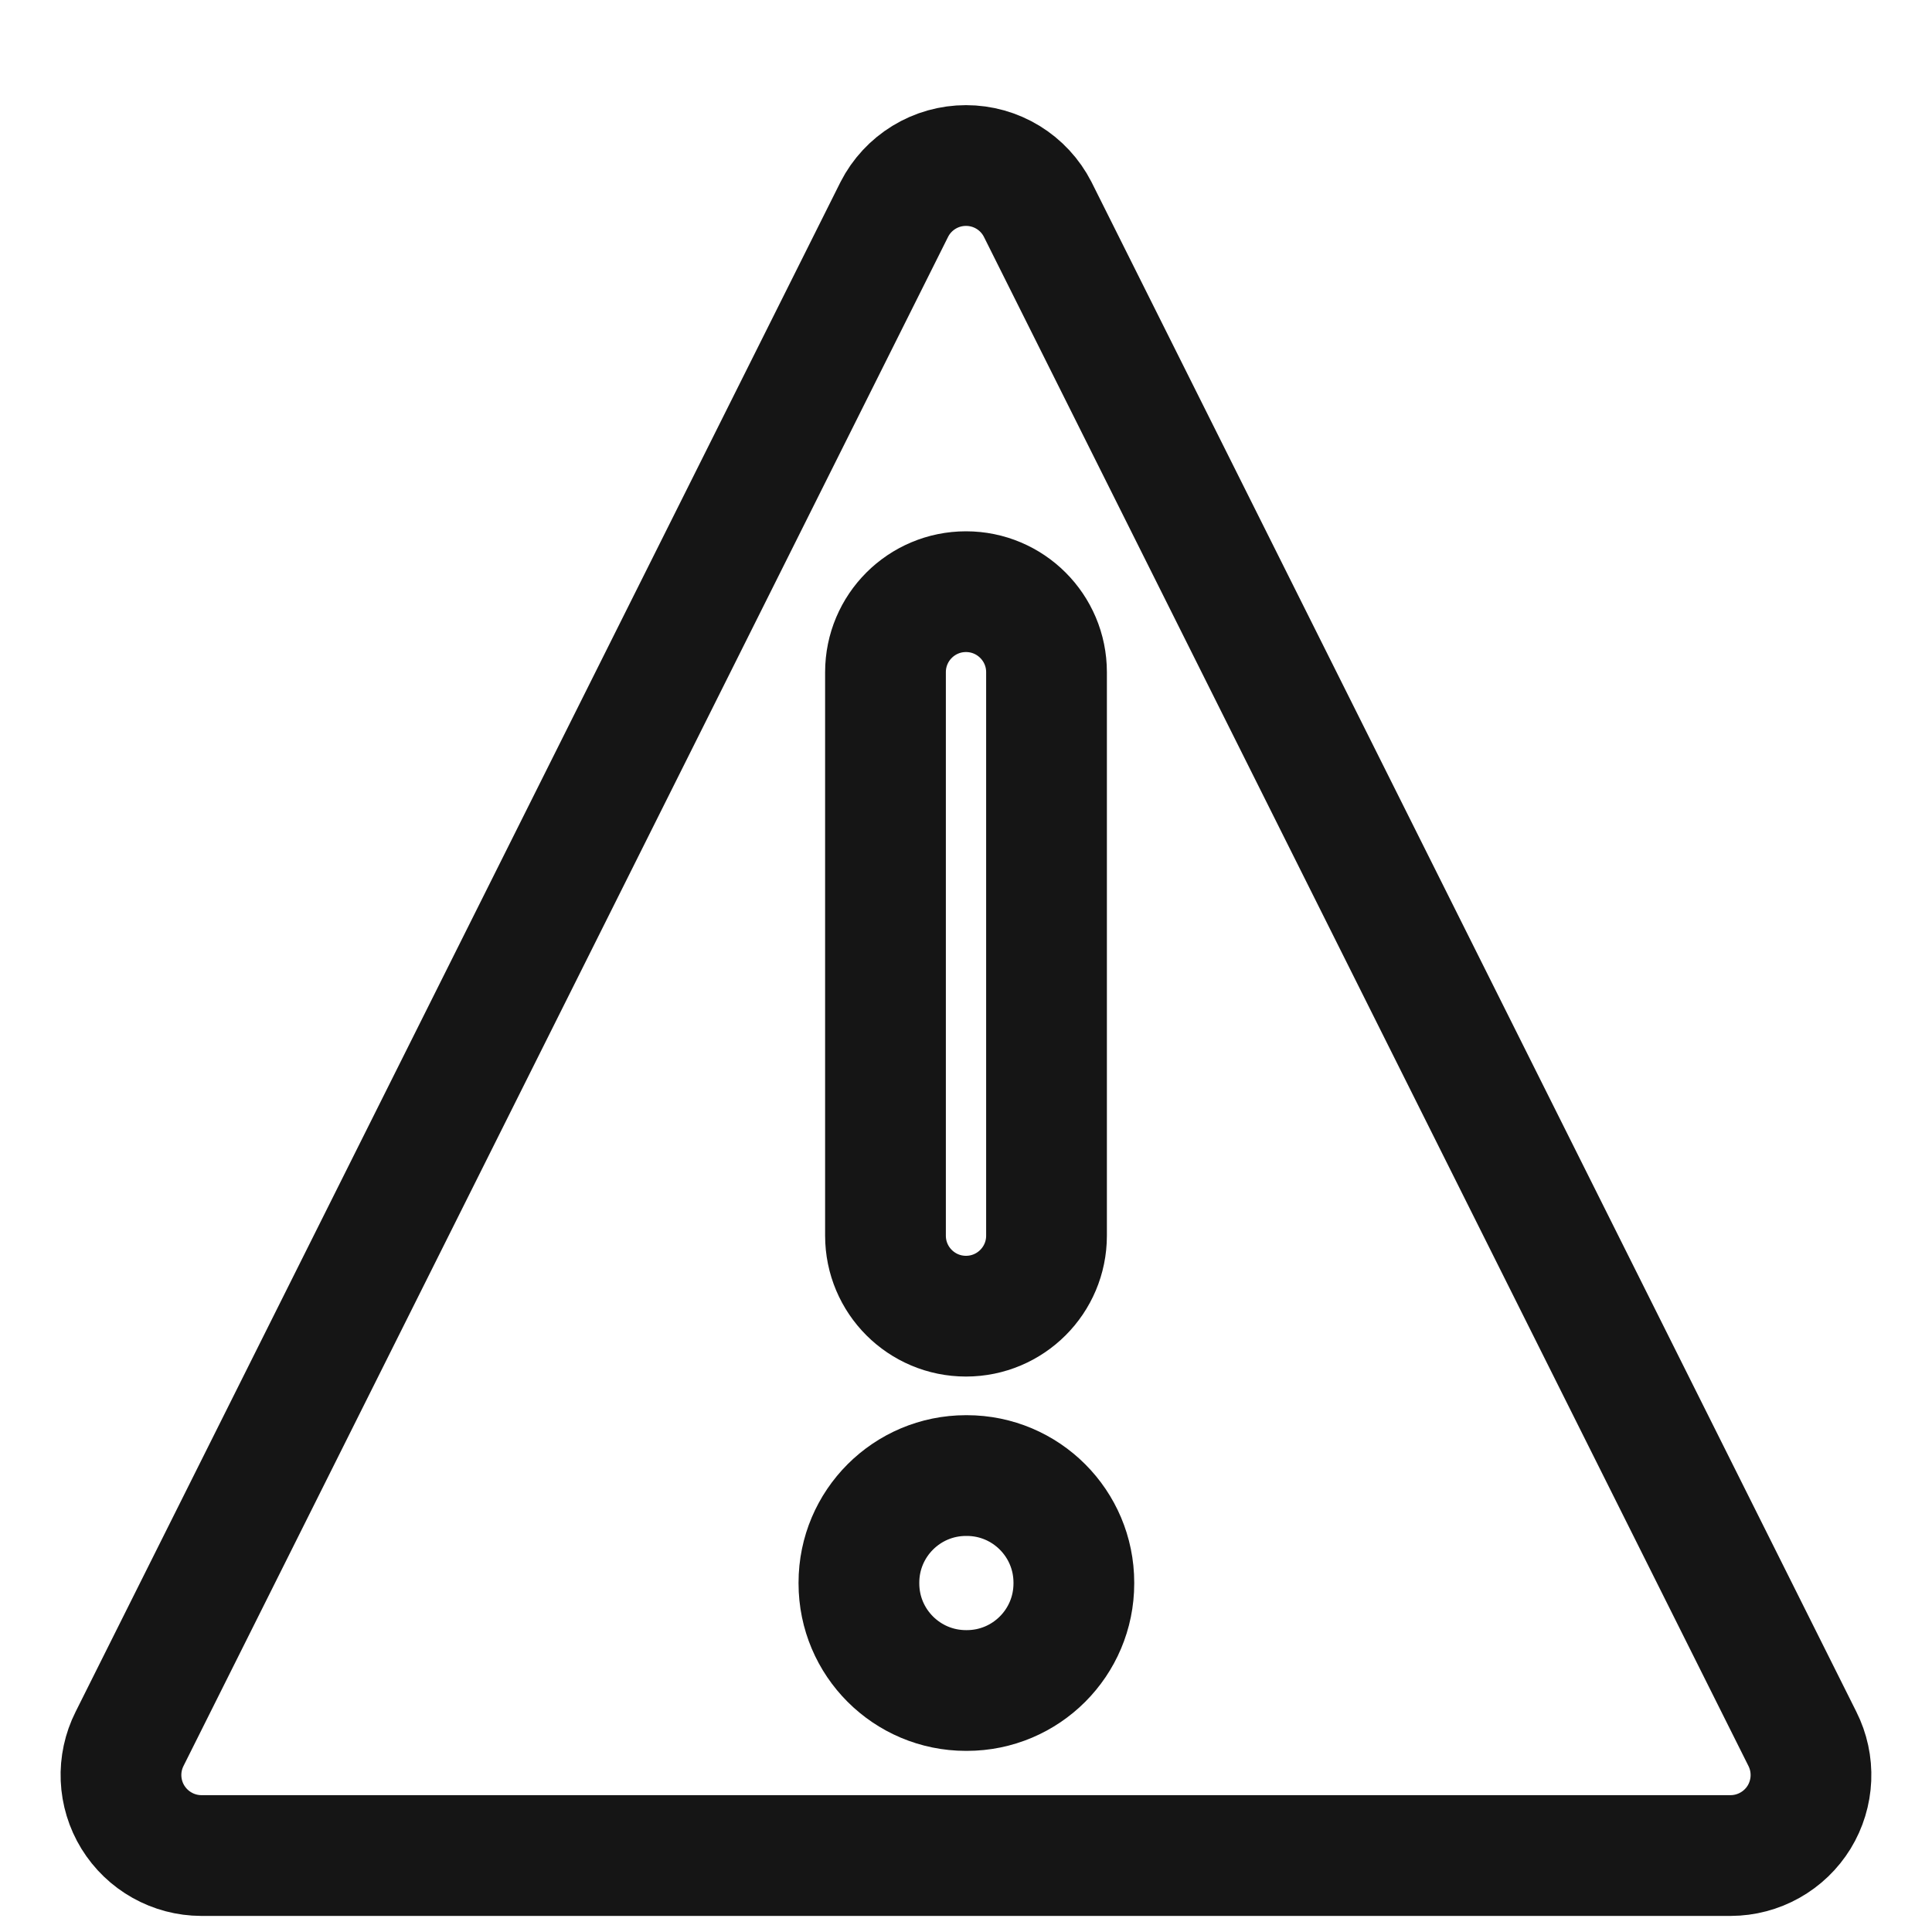 <svg width="40" height="40" viewBox="0 0 40 40" fill="none" xmlns="http://www.w3.org/2000/svg">
<path d="M18.517 4.333L2.683 36C2.555 36.254 2.494 36.536 2.506 36.82C2.518 37.103 2.602 37.38 2.751 37.622C2.9 37.864 3.108 38.064 3.356 38.203C3.603 38.342 3.882 38.416 4.167 38.417H35.833C36.117 38.416 36.397 38.342 36.644 38.203C36.892 38.064 37.1 37.864 37.249 37.622C37.397 37.38 37.481 37.103 37.493 36.82C37.505 36.536 37.444 36.254 37.316 36L21.483 4.333C21.343 4.06 21.131 3.831 20.869 3.671C20.607 3.511 20.307 3.427 20 3.427C19.693 3.427 19.392 3.511 19.131 3.671C18.869 3.831 18.656 4.06 18.517 4.333Z" stroke="#151515" stroke-width="2.5" stroke-linecap="round" stroke-linejoin="round"/>
<path d="M21.667 13.917C21.667 12.996 20.92 12.25 20 12.25C19.079 12.25 18.333 12.996 18.333 13.917V25.583C18.333 26.504 19.079 27.25 20 27.25C20.92 27.25 21.667 26.504 21.667 25.583V13.917Z" stroke="#151515" stroke-width="2.5" stroke-linecap="round" stroke-linejoin="bevel"/>
<path d="M20.017 30.55H20C18.776 30.55 17.783 31.543 17.783 32.767V32.783C17.783 34.008 18.776 35 20 35H20.017C21.241 35 22.233 34.008 22.233 32.783V32.767C22.233 31.543 21.241 30.55 20.017 30.55Z" stroke="#151515" stroke-width="2.5" stroke-linecap="round" stroke-linejoin="bevel"/>
</svg>
